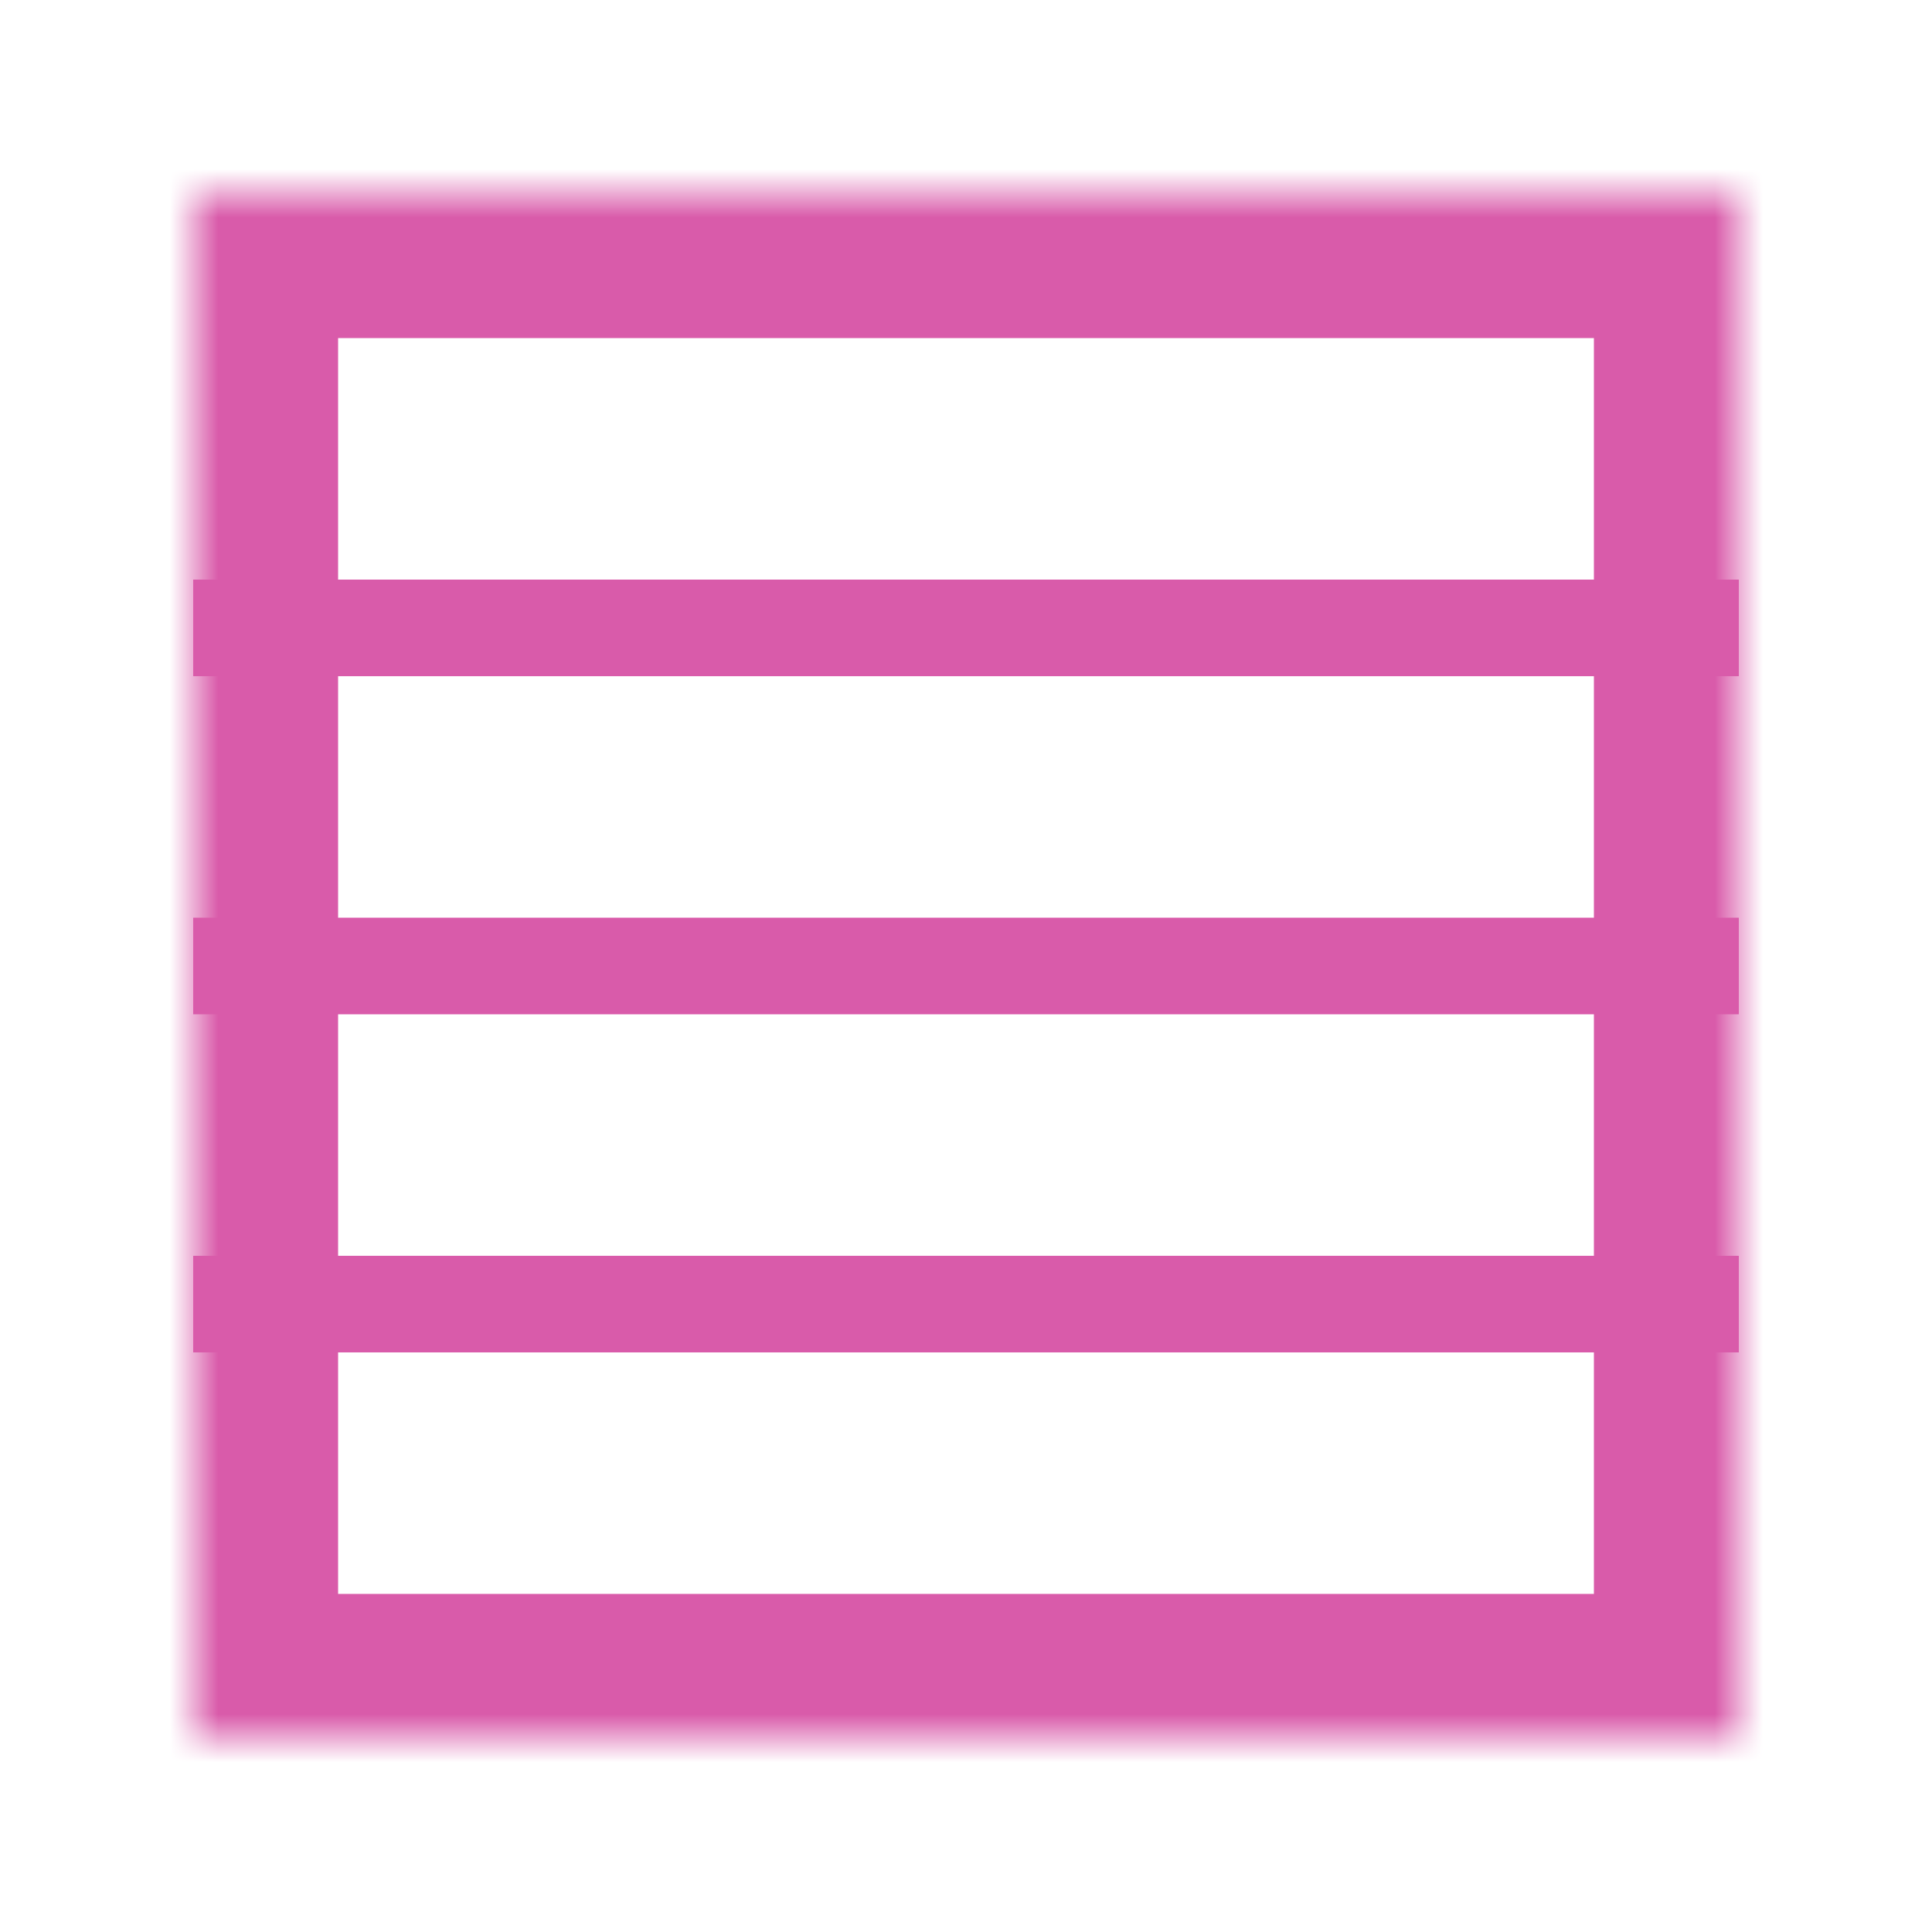 <svg width="40" height="40" viewBox="0 0 40 40" version="1.1" xmlns="http://www.w3.org/2000/svg" xmlns:xlink="http://www.w3.org/1999/xlink">
<title>Square - C3F2</title>
<desc>Created using Figma</desc>
<g id="Canvas" transform="translate(-858 -1077)">
<g id="Square - C3F2">
<g id="Square - F2" filter="url(#filter0_d)">
<g id="Rectangle 2">
<mask id="mask0_outline_ins">
<use xlink:href="#path0_fill" fill="white" transform="translate(862 1080)"/>
</mask>
<g mask="url(#mask0_outline_ins)">
<use xlink:href="#path1_stroke_2x" transform="translate(862 1080)" fill="#D95BAA"/>
</g>
</g>
<g id="Line">
<use xlink:href="#path2_stroke" transform="matrix(1 -2.67189e-24 2.67189e-24 1 862 1104)" fill="#D95BAA"/>
</g>
<g id="Line">
<use xlink:href="#path2_stroke" transform="matrix(1 -2.67189e-24 2.67189e-24 1 862 1097)" fill="#D95BAA"/>
</g>
<g id="Line">
<use xlink:href="#path2_stroke" transform="matrix(1 -2.67189e-24 2.67189e-24 1 862 1090)" fill="#D95BAA"/>
</g>
</g>
</g>
</g>
<defs>
<filter id="filter0_d" filterUnits="userSpaceOnUse" x="858" y="1077" width="40" height="40" color-interpolation-filters="sRGB">
<feFlood flood-opacity="0" result="BackgroundImageFix"/>
<feColorMatrix in="SourceAlpha" type="matrix" values="0 0 0 0 0 0 0 0 0 0 0 0 0 0 0 0 0 0 255 0"/>
<feOffset dx="0" dy="1"/>
<feGaussianBlur stdDeviation="2"/>
<feColorMatrix type="matrix" values="0 0 0 0 0 0 0 0 0 0 0 0 0 0 0 0 0 0 0.25 0"/>
<feBlend mode="normal" in2="BackgroundImageFix" result="effect1_dropShadow"/>
<feBlend mode="normal" in="SourceGraphic" in2="effect1_dropShadow" result="shape"/>
</filter>
<path id="path0_fill" d="M 0 0L 32 0L 32 32L 0 32L 0 0Z"/>
<path id="path1_stroke_2x" d="M 0 0L 0 -3L -3 -3L -3 0L 0 0ZM 32 0L 35 0L 35 -3L 32 -3L 32 0ZM 32 32L 32 35L 35 35L 35 32L 32 32ZM 0 32L -3 32L -3 35L 0 35L 0 32ZM 0 3L 32 3L 32 -3L 0 -3L 0 3ZM 29 0L 29 32L 35 32L 35 0L 29 0ZM 32 29L 0 29L 0 35L 32 35L 32 29ZM 3 32L 3 0L -3 0L -3 32L 3 32Z"/>
<path id="path2_stroke" d="M 0 0L 32 0L 32 -2L 0 -2L 0 0Z"/>
</defs>
</svg>
